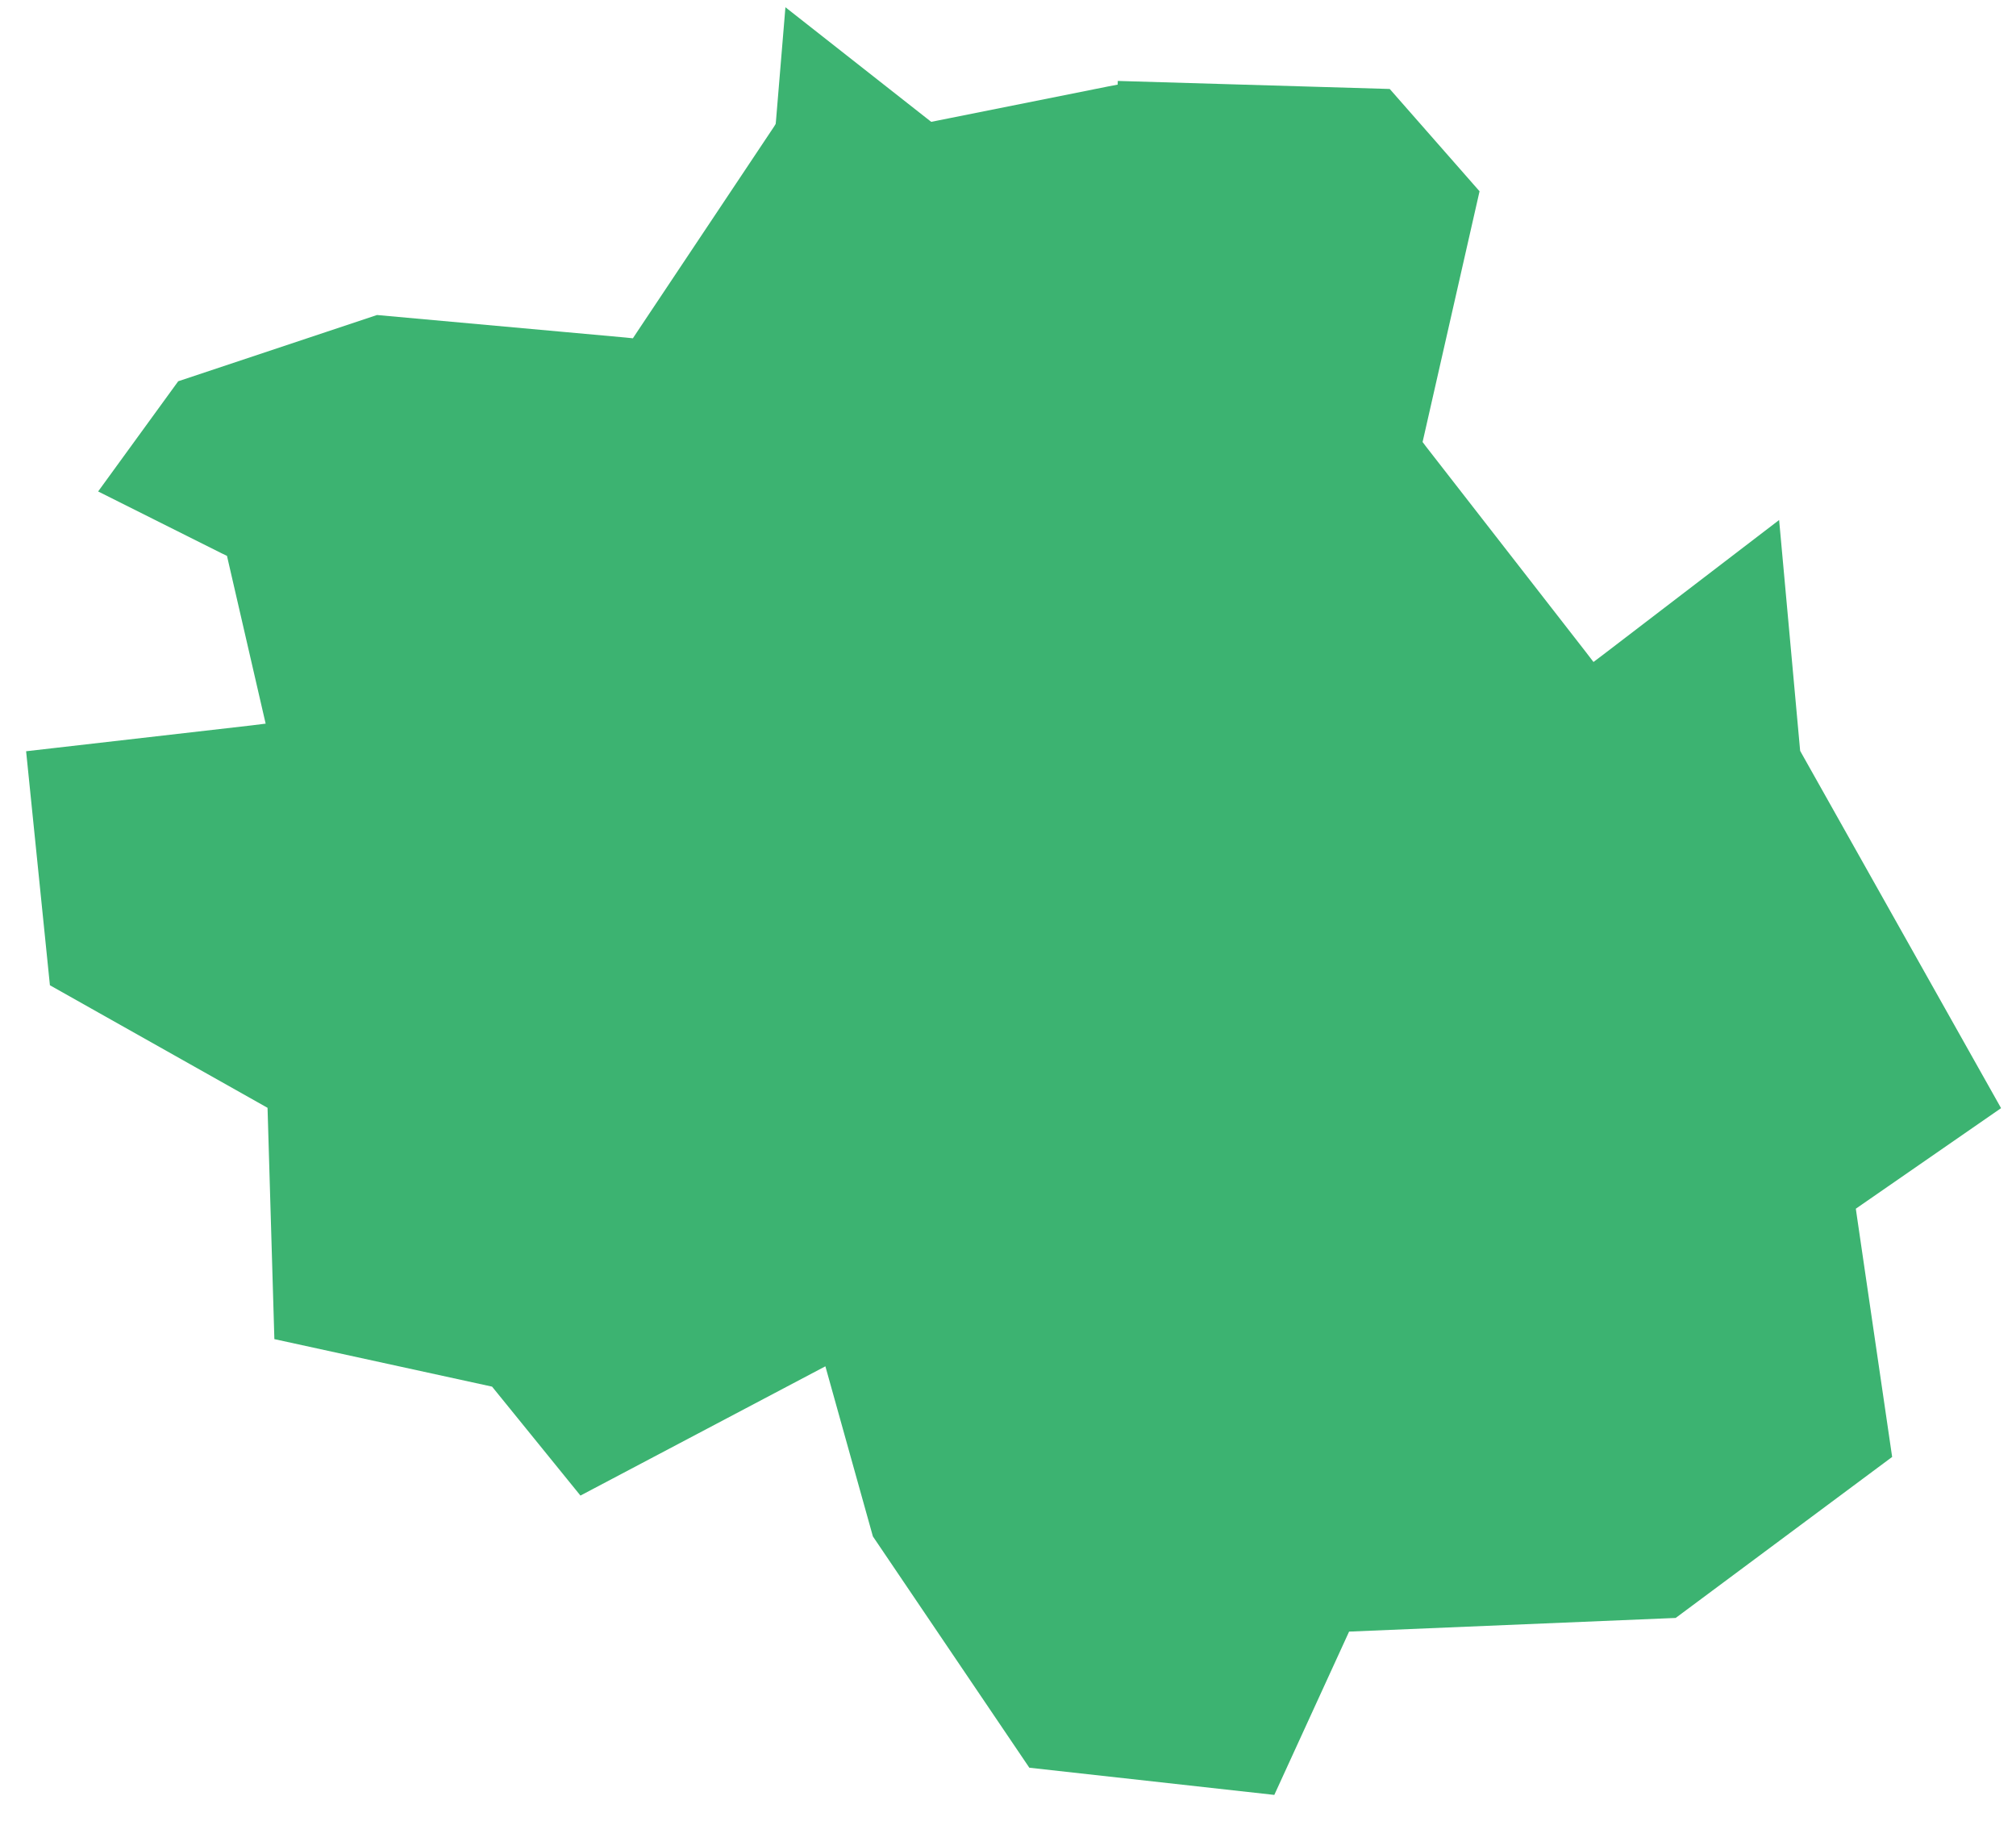 <svg width="62" height="56" viewBox="0 0 62 56" fill="none" xmlns="http://www.w3.org/2000/svg">
<path fill-rule="evenodd" clip-rule="evenodd" d="M0.803 23.102L1.535 30.298L8.228 34.067L8.438 41.18L15.133 42.641L17.851 45.991L25.384 42.016L26.845 47.247L31.656 54.36L39.19 55.196L41.49 50.174L51.534 49.754L58.191 44.803L57.108 37.407L57.074 37.17L57.274 37.031L61.541 34.077L55.402 23.162L55.362 23.089L55.354 23.004L54.715 15.991L49.316 20.123L49.006 20.357L48.772 20.052L43.862 13.741L43.75 13.592L43.79 13.418L45.502 5.882L42.74 2.736L34.376 2.489L34.373 2.602L34.075 2.659L28.813 3.712L28.639 3.747L28.496 3.635L24.155 0.223L23.865 3.712L23.855 3.811L23.802 3.898L19.592 10.209L19.464 10.403L19.231 10.379L11.595 9.687L5.481 11.724L3.018 15.113L6.814 17.014L6.981 17.094L7.021 17.27L8.072 21.83L8.17 22.253L7.736 22.307L0.803 23.102Z" fill="#3CB371"/>
</svg>
